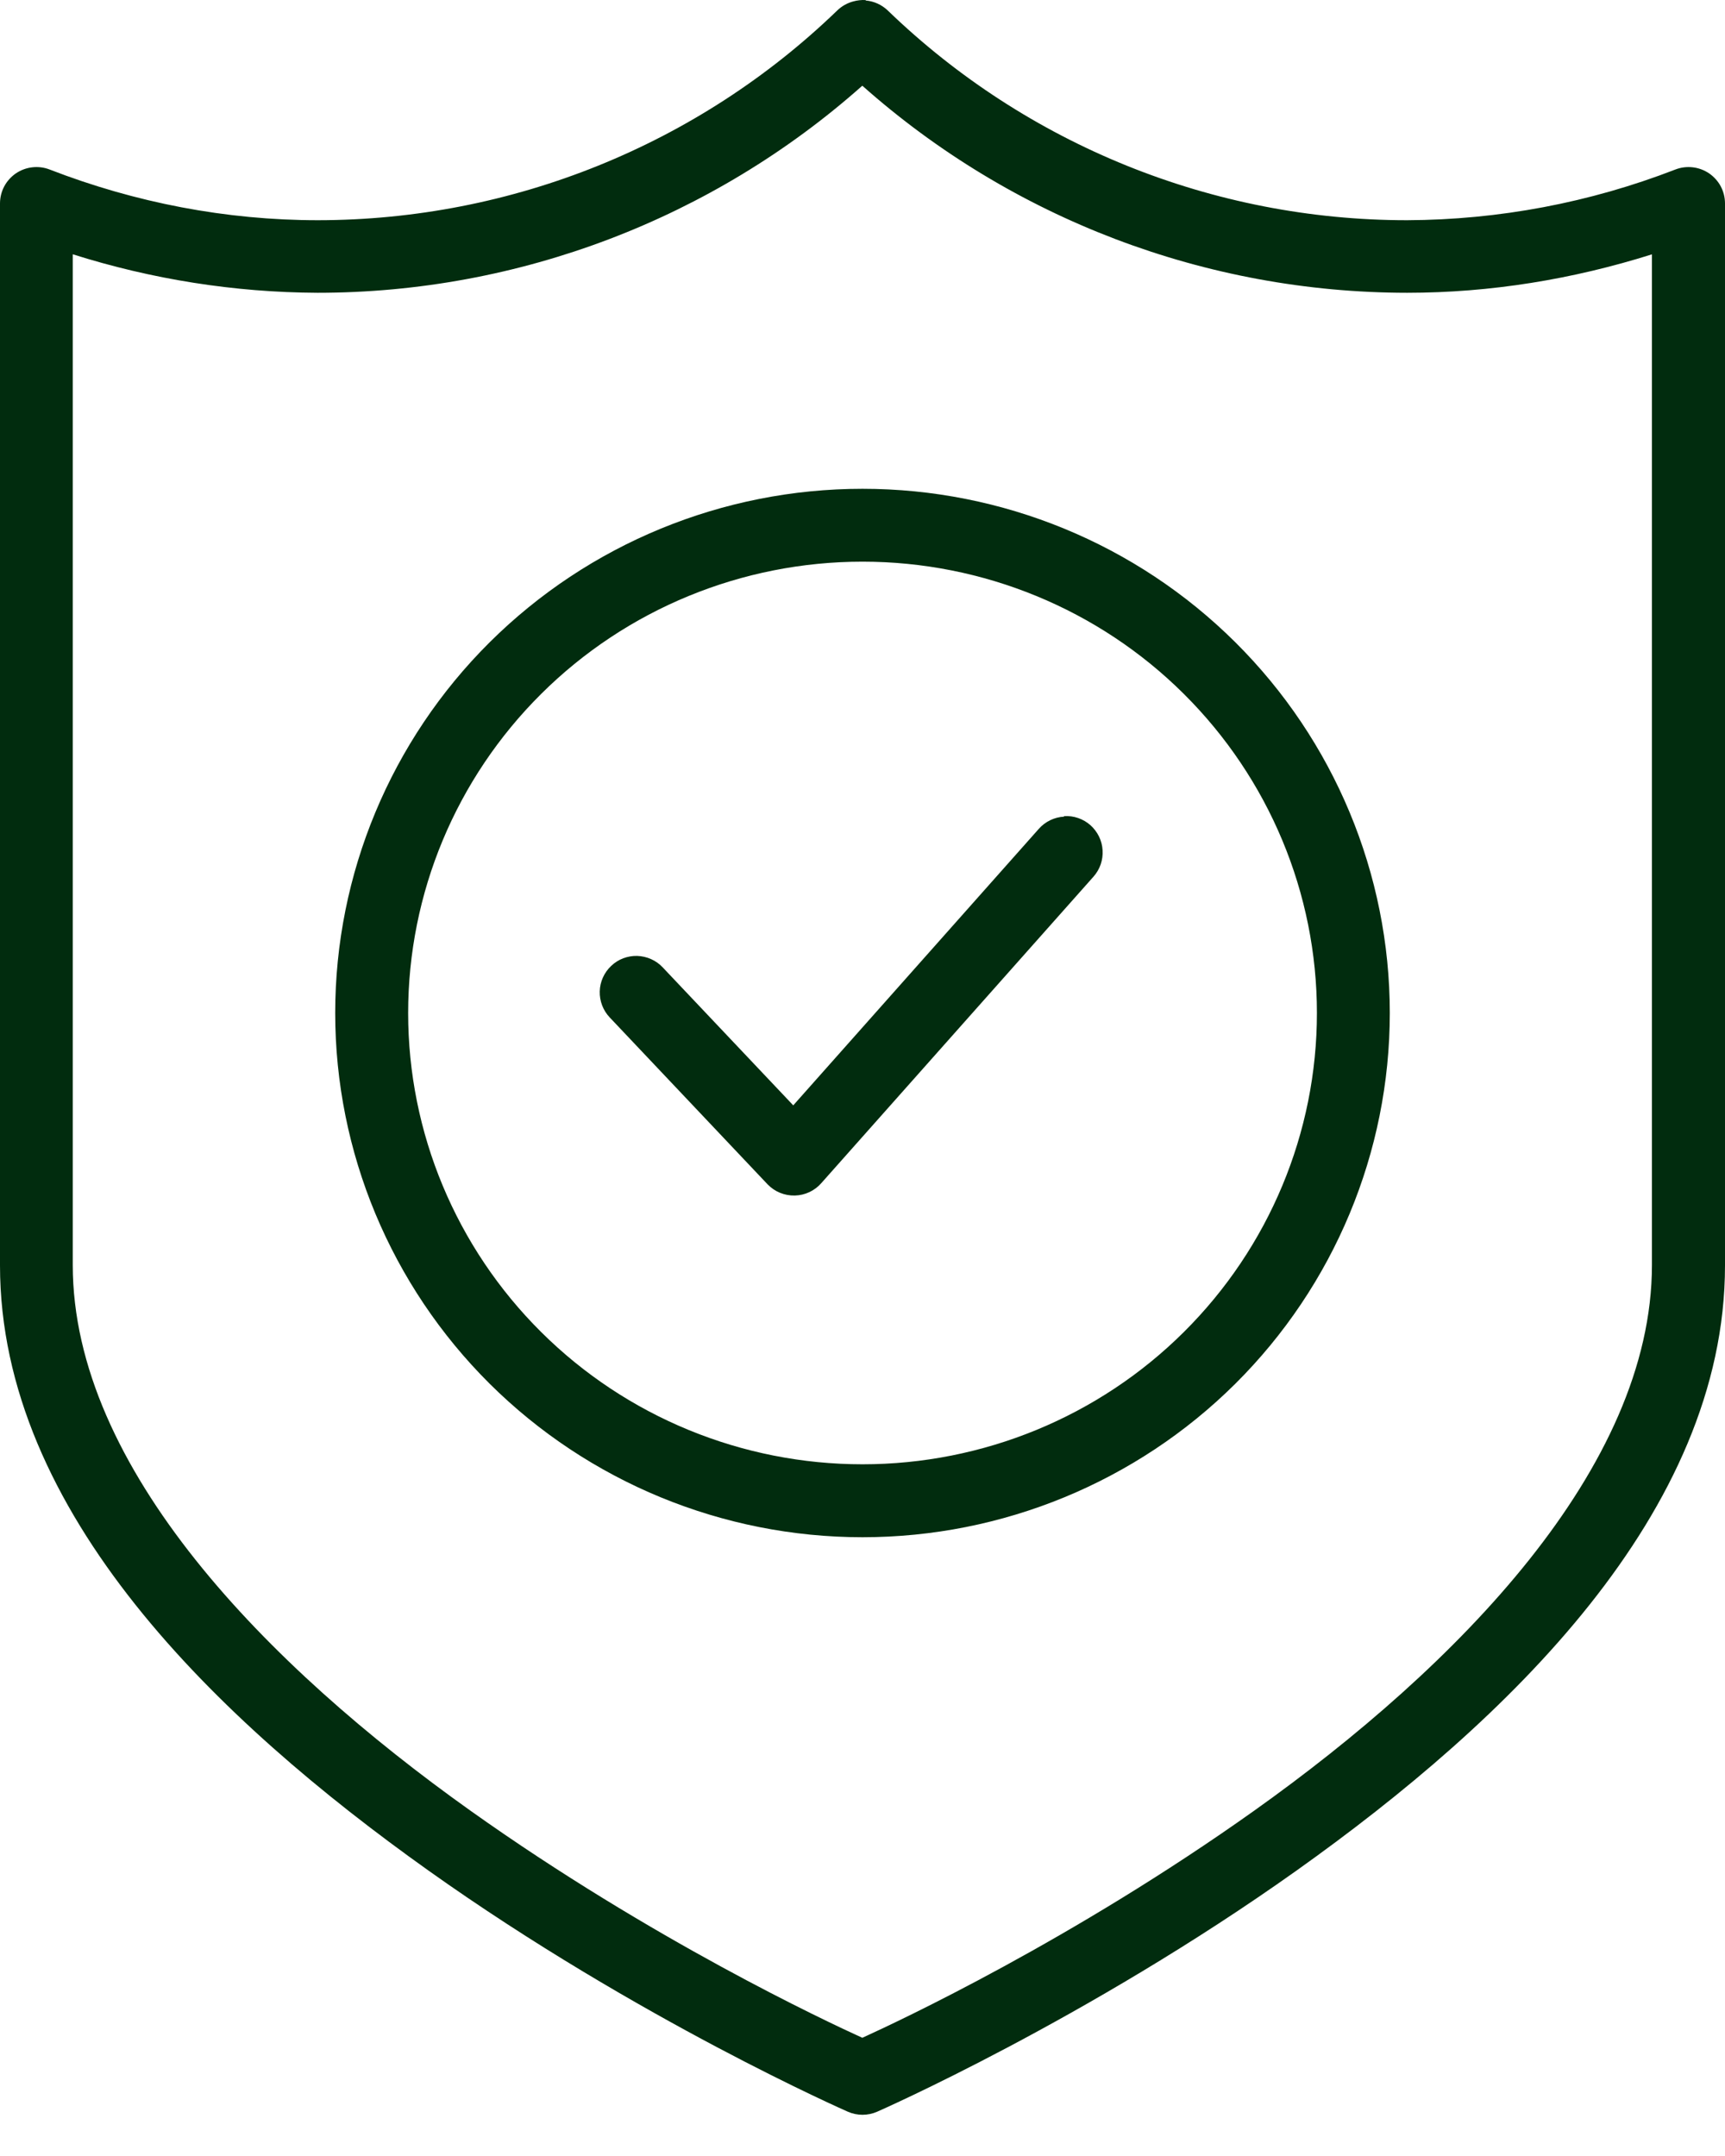 <svg width="28" height="35" viewBox="0 0 28 35" fill="none" xmlns="http://www.w3.org/2000/svg">
<path d="M14.052 0.001C13.984 -0.003 13.916 0.005 13.85 0.023C13.752 0.049 13.662 0.1 13.589 0.171C11.332 2.351 8.309 3.573 5.16 3.575C3.67 3.575 2.194 3.29 0.806 2.752C0.716 2.717 0.619 2.705 0.524 2.716C0.428 2.727 0.337 2.761 0.257 2.815C0.178 2.87 0.113 2.942 0.068 3.027C0.023 3.113 2.95856e-05 3.207 0 3.303V20.542C0 24.559 3.543 27.938 6.953 30.365C10.363 32.791 13.762 34.281 13.762 34.281C13.837 34.314 13.918 34.331 14 34.331C14.082 34.331 14.163 34.314 14.238 34.281C14.238 34.281 17.637 32.791 21.047 30.365C24.458 27.938 28 24.559 28 20.542V3.303C28 3.207 27.977 3.113 27.932 3.027C27.887 2.942 27.822 2.87 27.743 2.815C27.663 2.761 27.572 2.727 27.476 2.716C27.381 2.705 27.284 2.717 27.194 2.752C25.806 3.29 24.33 3.569 22.84 3.575C19.692 3.575 16.668 2.351 14.411 0.171C14.313 0.077 14.186 0.019 14.051 0.008L14.052 0.001ZM14 1.394C16.428 3.55 19.573 4.751 22.841 4.753C24.191 4.753 25.53 4.534 26.814 4.129V20.536C26.814 23.83 23.652 27.05 20.358 29.394C17.409 31.492 14.585 32.814 13.997 33.081C13.41 32.814 10.585 31.492 7.636 29.394C4.342 27.05 1.181 23.83 1.181 20.536V4.128C2.464 4.534 3.803 4.747 5.154 4.753C8.421 4.753 11.566 3.55 13.994 1.394H14ZM14 7.935C11.731 7.935 9.555 8.83 7.949 10.426C6.344 12.021 5.441 14.187 5.441 16.445C5.441 18.703 6.344 20.868 7.949 22.464C9.555 24.059 11.731 24.955 14 24.955C16.269 24.955 18.446 24.059 20.051 22.464C21.656 20.868 22.559 18.703 22.559 16.445C22.559 14.187 21.656 12.021 20.051 10.426C18.446 8.83 16.269 7.935 14 7.935ZM14 9.118C15.957 9.118 17.834 9.89 19.216 11.265C20.599 12.64 21.376 14.502 21.376 16.445C21.376 18.387 20.599 20.25 19.216 21.624C17.834 22.999 15.957 23.771 14 23.771C12.043 23.771 10.166 22.999 8.784 21.624C7.401 20.25 6.625 18.387 6.625 16.445C6.625 14.502 7.401 12.64 8.784 11.265C10.166 9.89 12.043 9.118 14 9.118ZM17.271 13.257C17.114 13.266 16.967 13.337 16.863 13.454L12.876 17.944L10.756 15.703C10.703 15.647 10.639 15.601 10.568 15.57C10.497 15.538 10.42 15.521 10.342 15.518C10.265 15.516 10.188 15.53 10.115 15.557C10.042 15.585 9.976 15.627 9.92 15.681C9.806 15.789 9.739 15.937 9.735 16.094C9.731 16.251 9.789 16.403 9.897 16.517L12.46 19.227C12.518 19.287 12.586 19.333 12.662 19.364C12.738 19.395 12.819 19.41 12.902 19.408C12.984 19.406 13.064 19.387 13.139 19.352C13.213 19.317 13.279 19.267 13.333 19.205L17.749 14.232C17.801 14.174 17.84 14.106 17.866 14.033C17.891 13.959 17.902 13.882 17.897 13.804C17.893 13.726 17.873 13.65 17.839 13.58C17.805 13.511 17.758 13.448 17.7 13.396C17.582 13.292 17.428 13.239 17.272 13.249L17.271 13.257Z" fill="#012C0E"/>
</svg>
